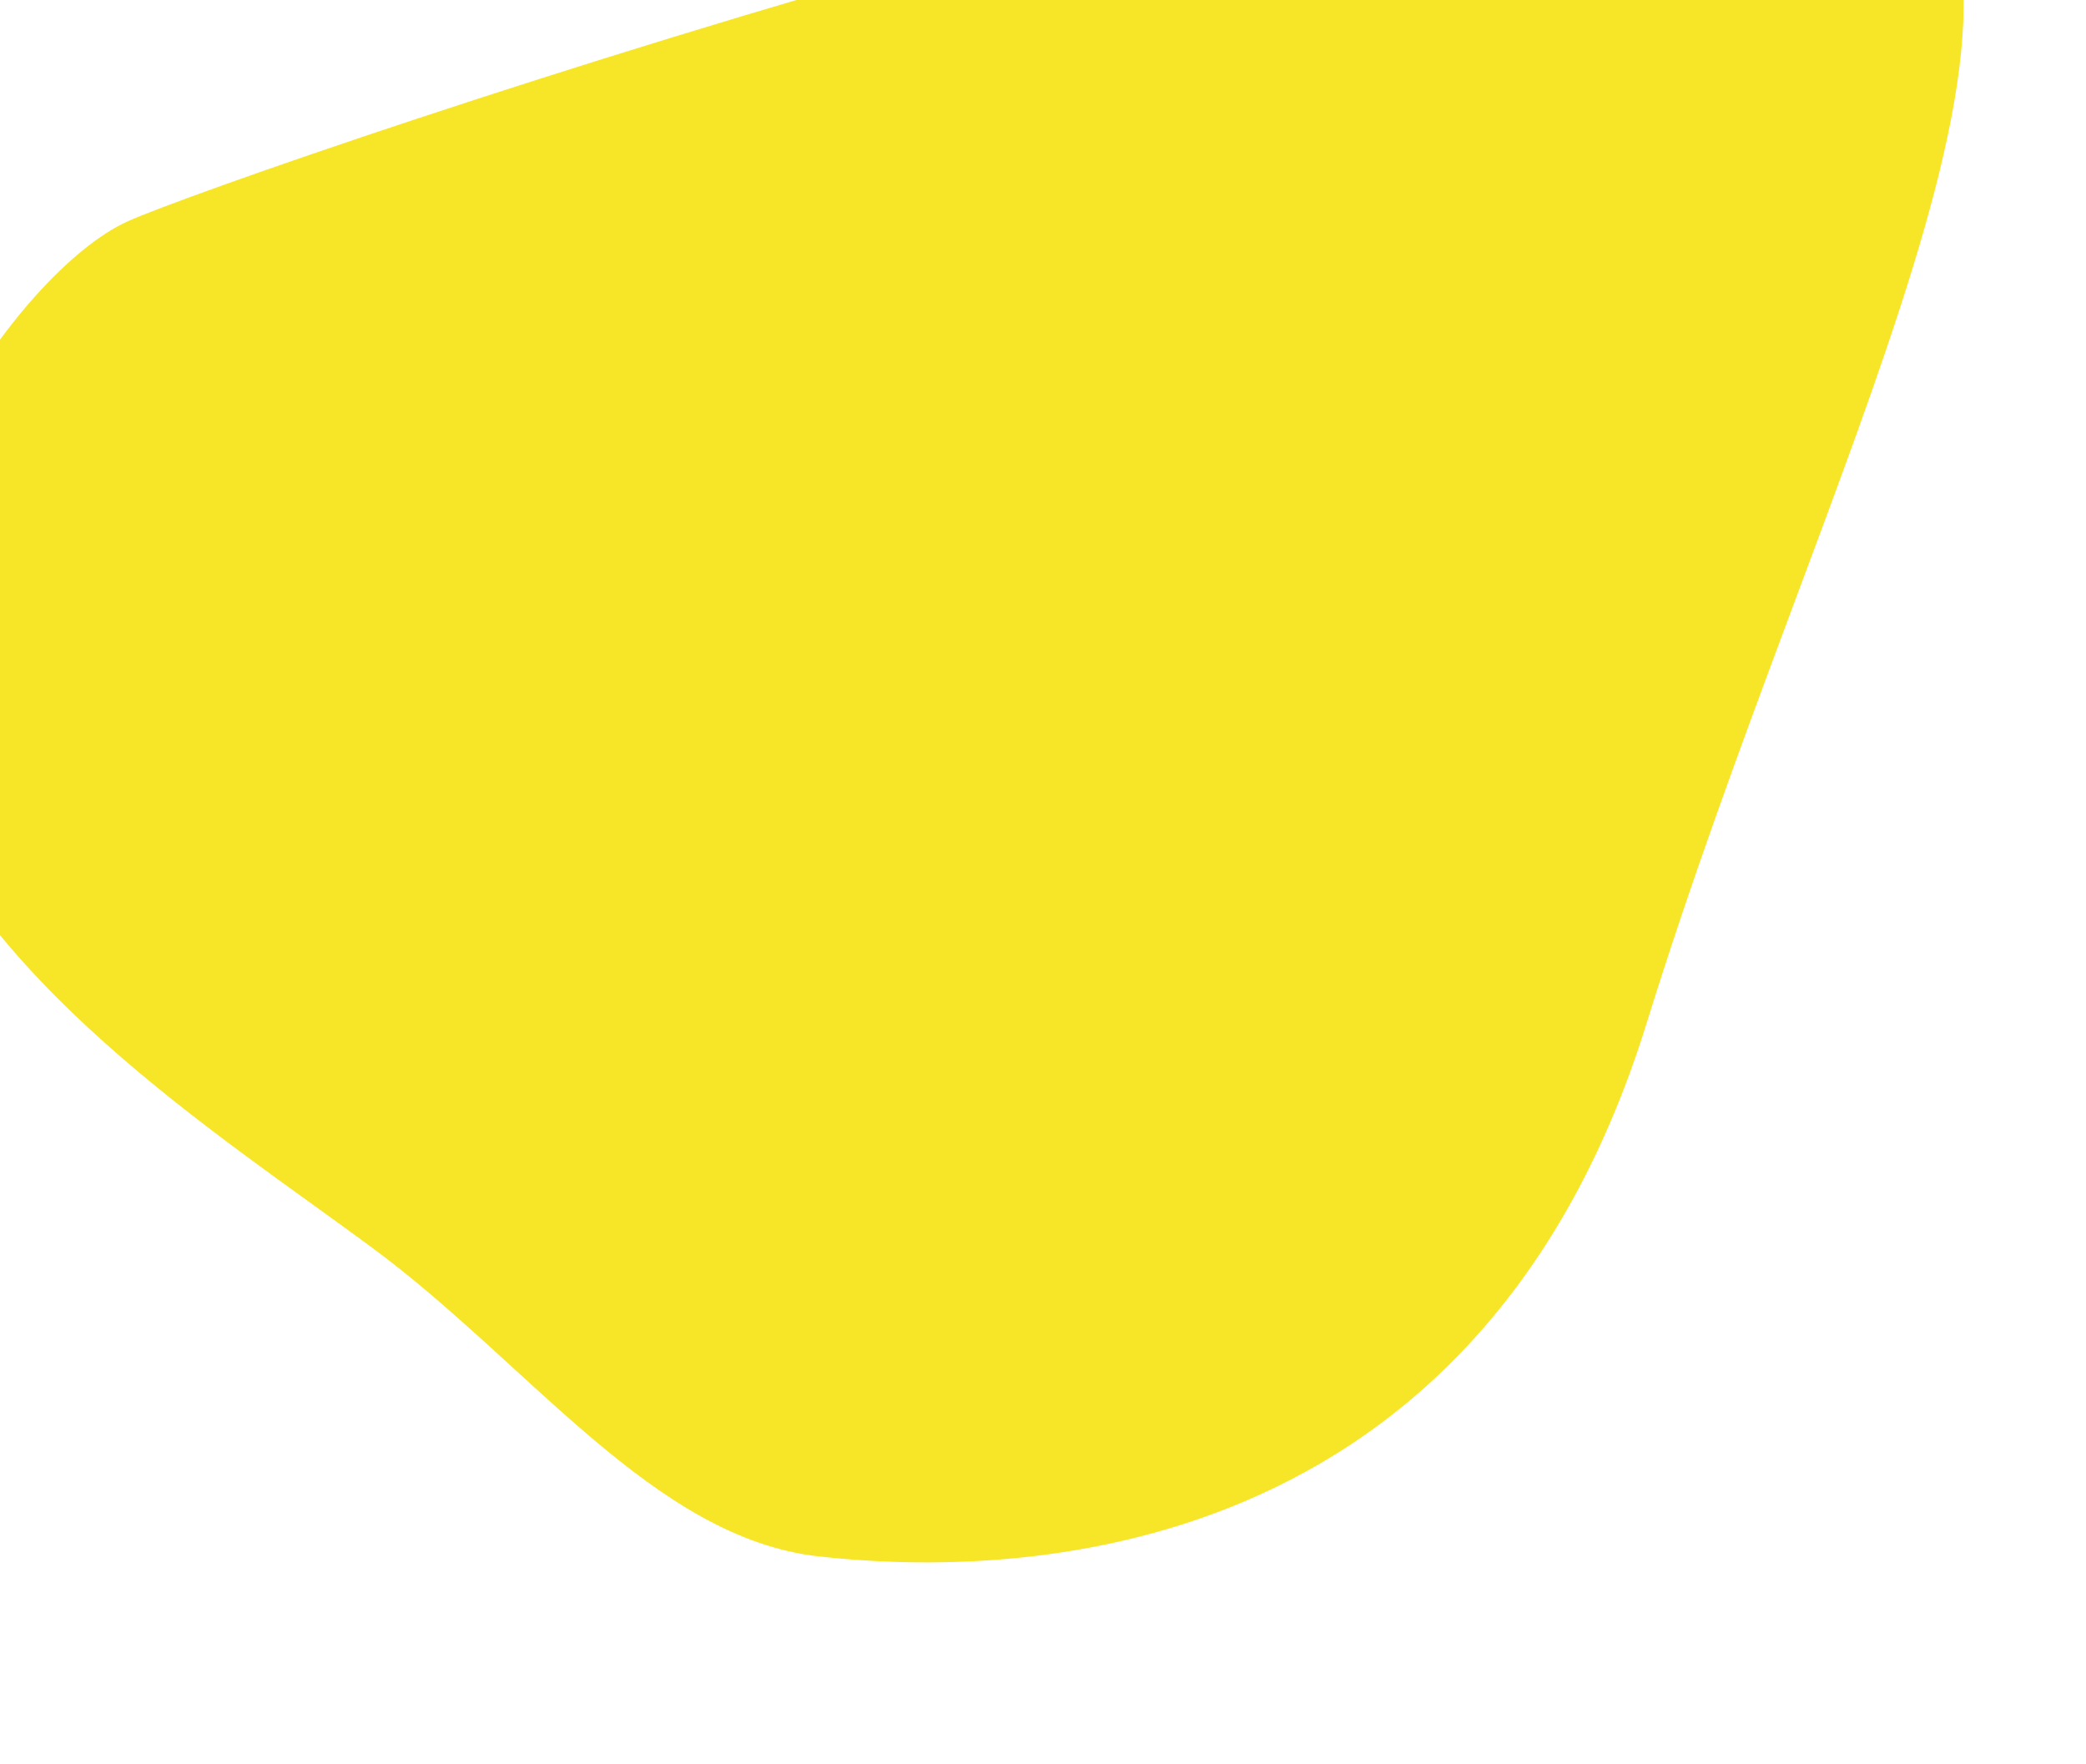 <svg xmlns="http://www.w3.org/2000/svg" width="576" height="487" viewBox="0 0 576 487"><g><g transform="rotate(-108 288 243.5)"><path fill="#f7e628" d="M416.926-46.434c-63.37.76-124.186 51.467-167.993 82.718-43.808 31.25-99.99 49.019-118.926 90.767-18.936 41.748-63.452 169.028 69.306 262.86C332.07 483.743 437.598 600.053 493.515 554.06c55.916-45.993 49.85-461.497 46.02-494.777-3.83-33.28-59.238-106.477-122.609-105.716z"/></g></g></svg>